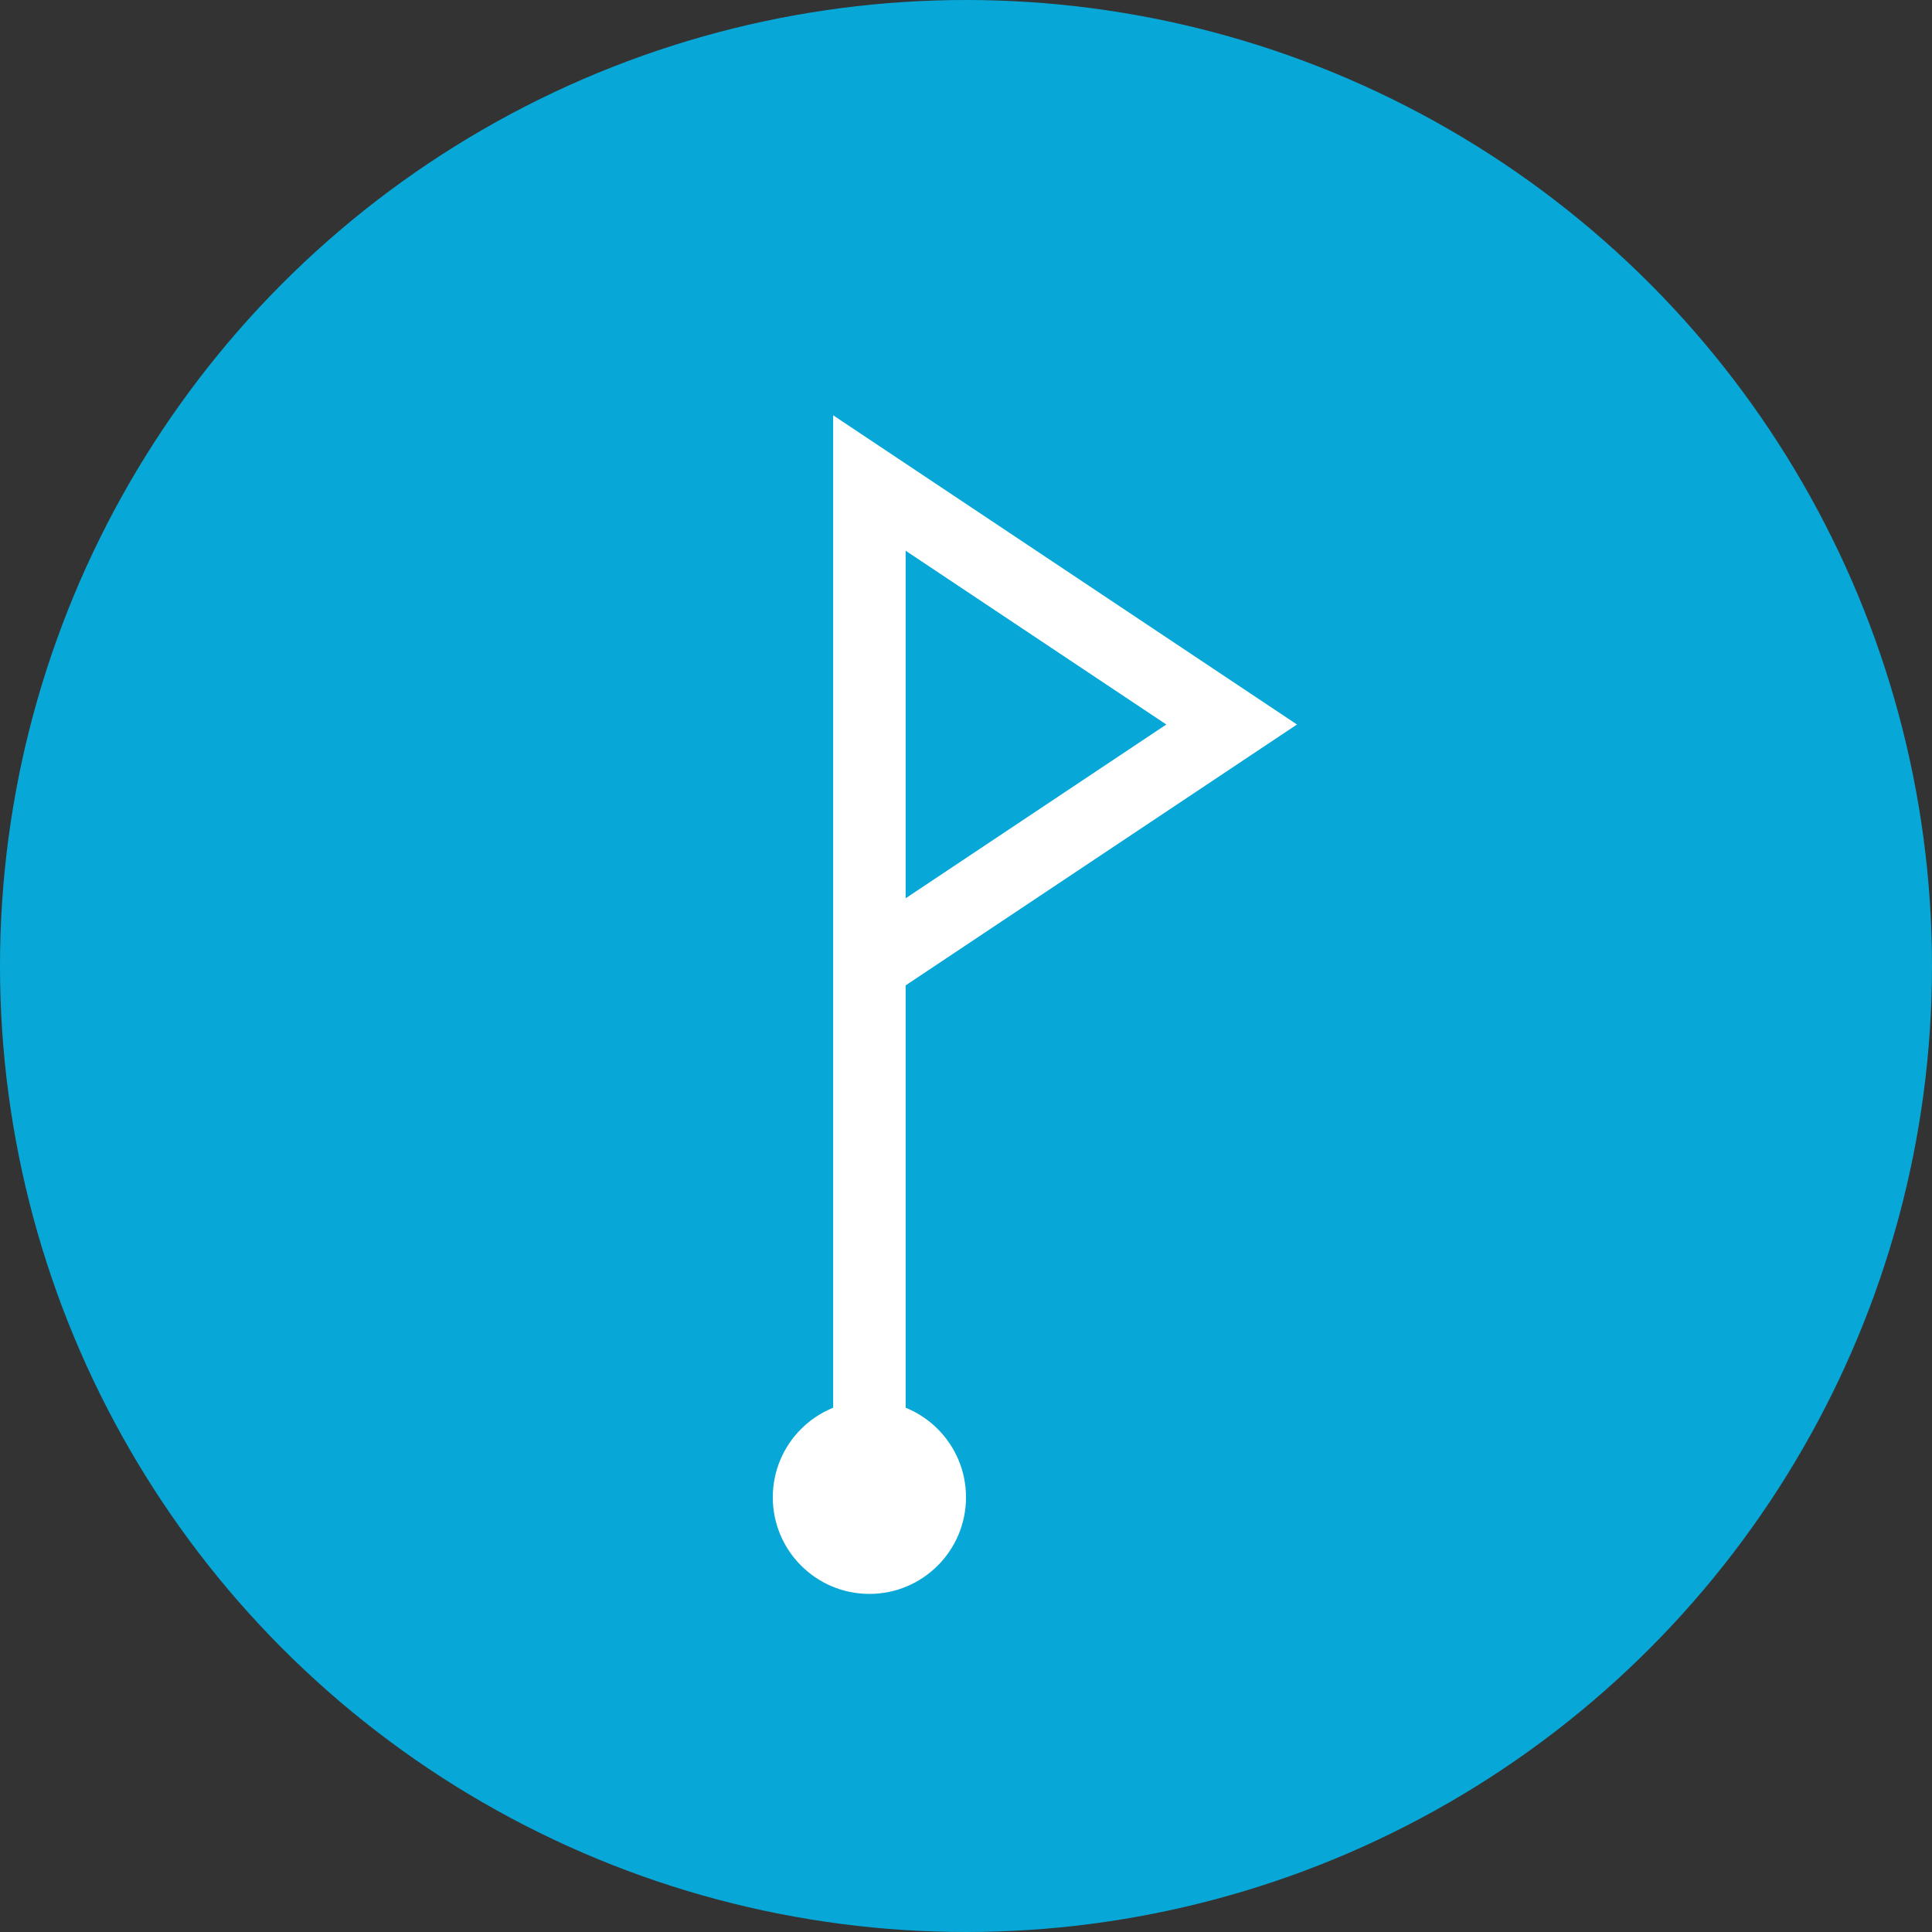 <svg width="40" height="40" viewBox="0 0 40 40" fill="none" xmlns="http://www.w3.org/2000/svg">
<rect x="0" y="0" width="40" height="40" fill="#333333" stroke="none"/>
<circle cx="20" cy="20" r="20" fill="#07A8D7"/>
<path d="M18 30V20M18 20V10L25.5 15L18 20Z" stroke="white" stroke-width="1.5"/>
<circle cx="18" cy="31" r="2" fill="white"/>
</svg>

